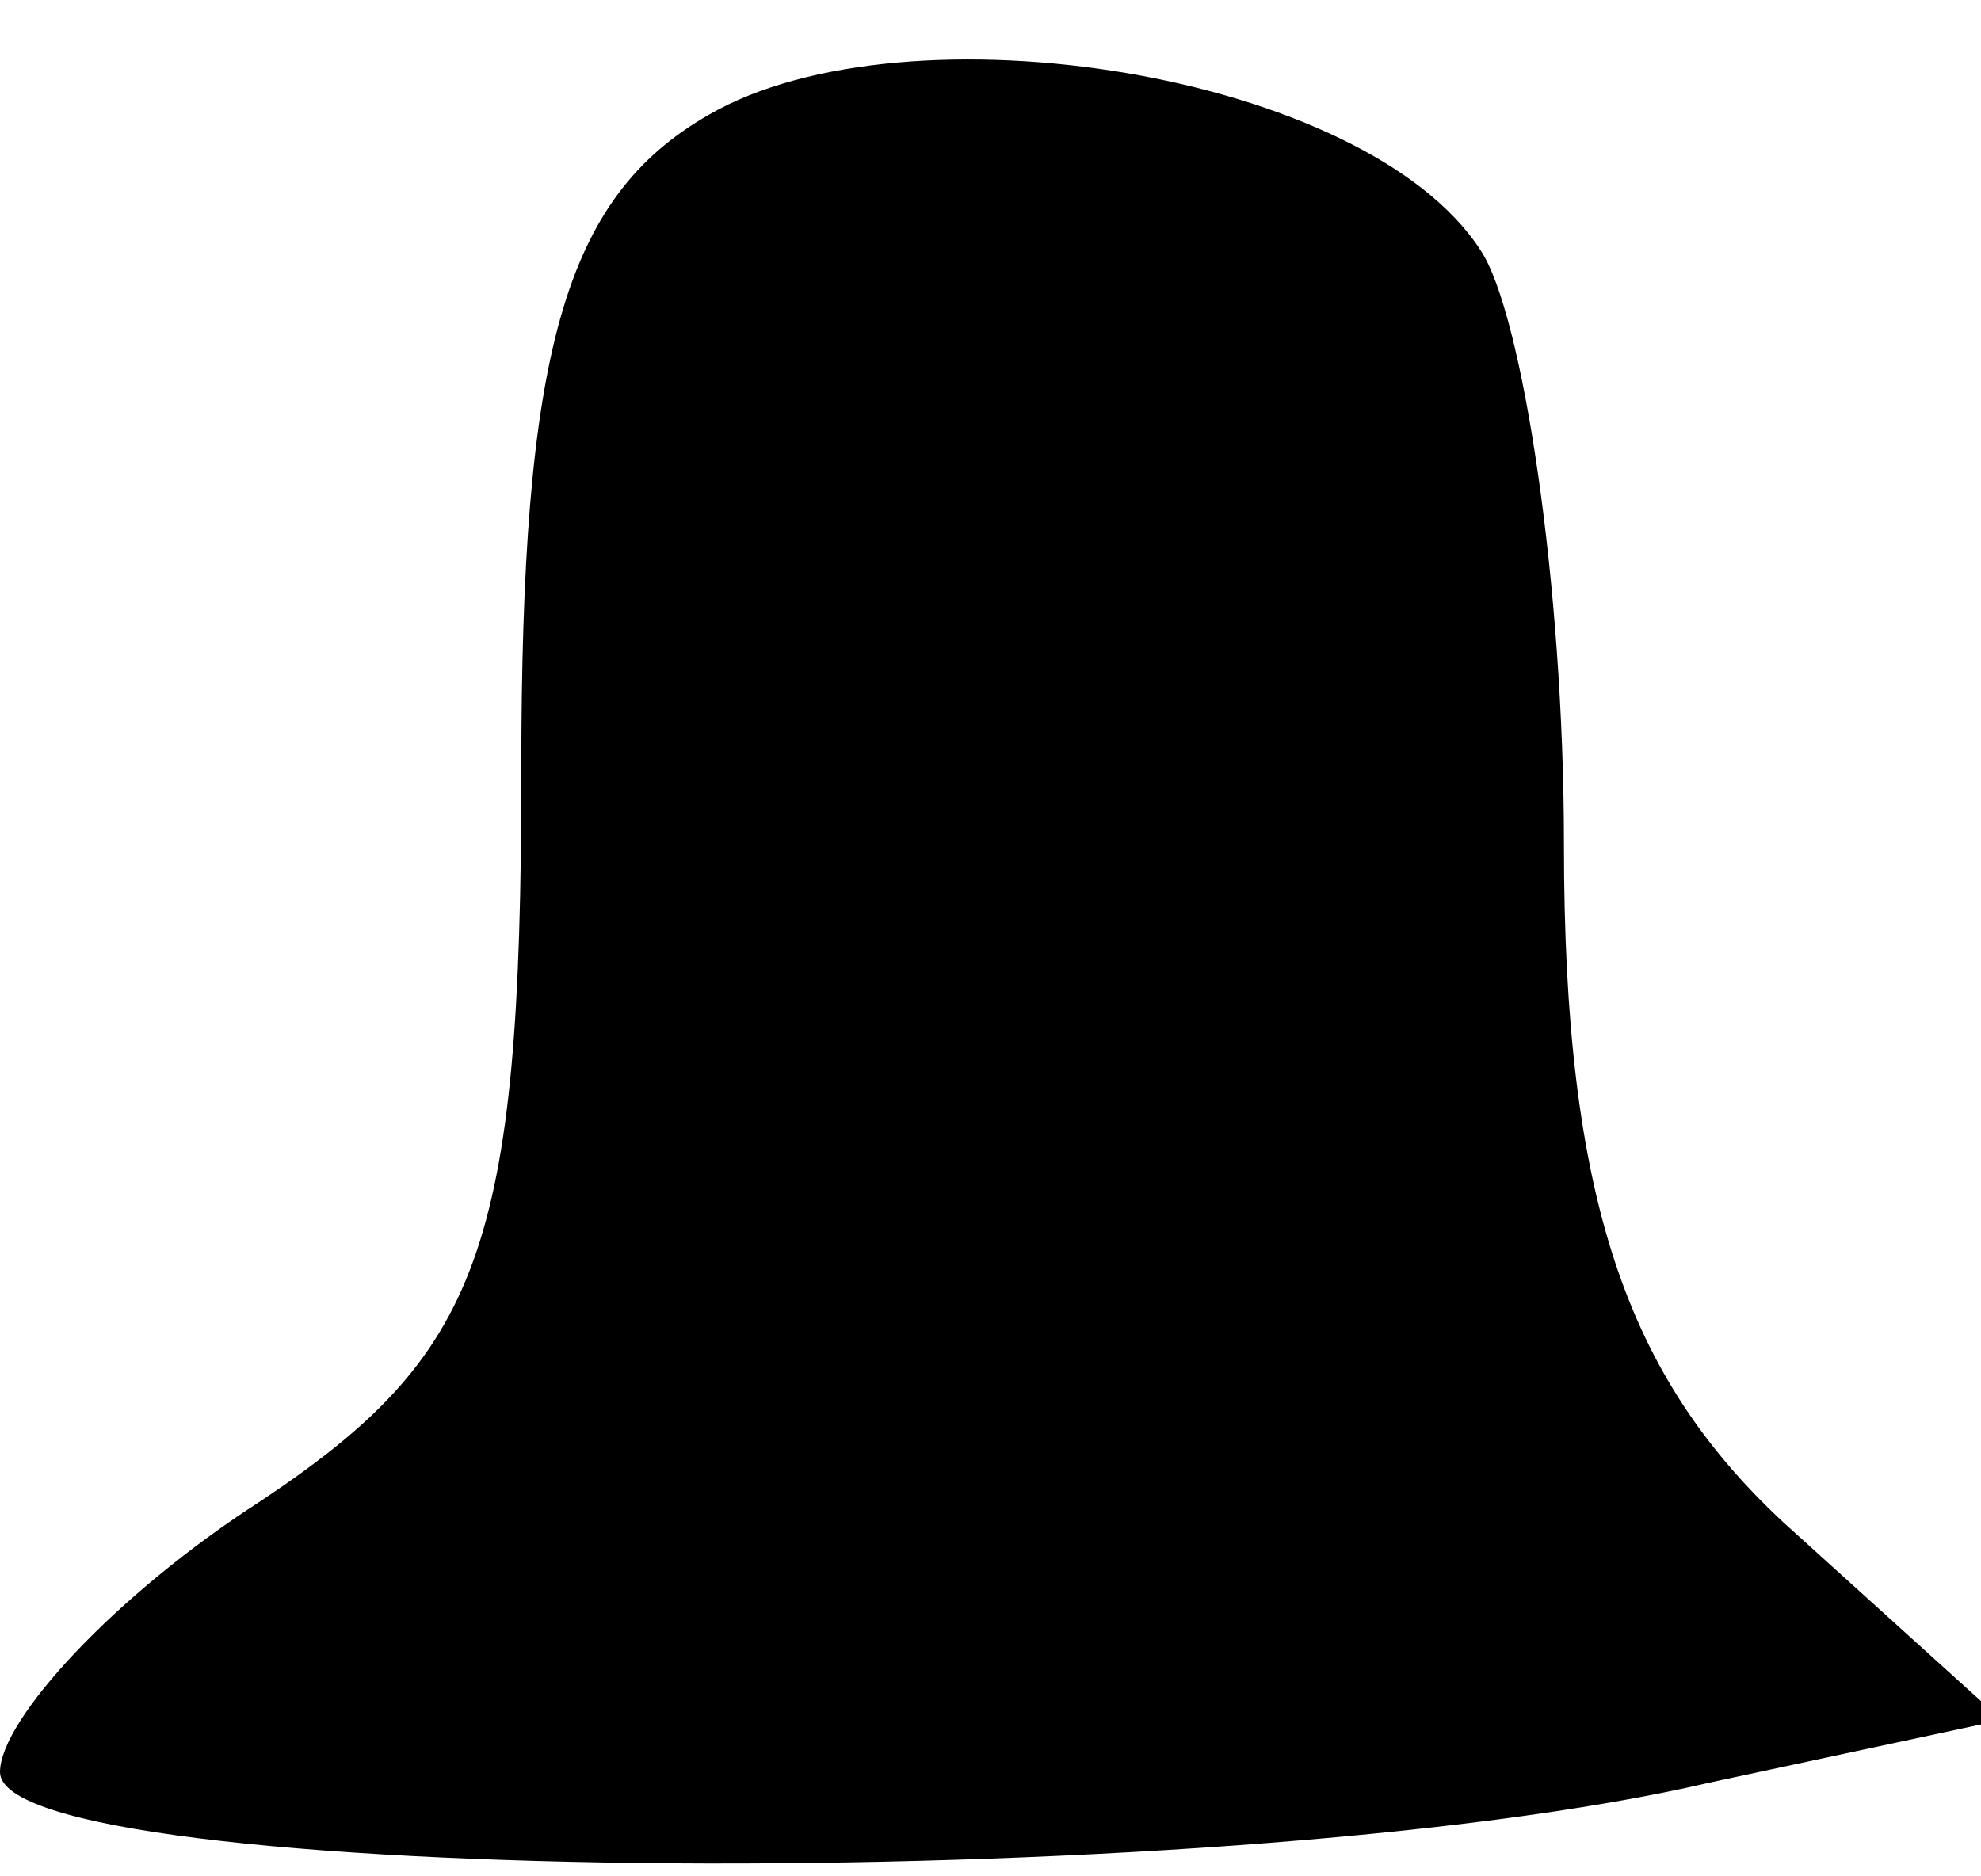 <?xml version="1.0" standalone="no"?>
<!DOCTYPE svg PUBLIC "-//W3C//DTD SVG 20010904//EN"
 "http://www.w3.org/TR/2001/REC-SVG-20010904/DTD/svg10.dtd">
<svg version="1.0" xmlns="http://www.w3.org/2000/svg"
 width="19pt" height="18pt" viewBox="0 0 19 18"
 preserveAspectRatio="xMidYMid meet">
<g transform="translate(0,18) scale(0.1,-0.1)"
fill="#000000" stroke="none">
<path fill="#000000" stroke="none" d="M68 169 c-14 -8 -18 -23 -18 -63 0 -46
-4 -56 -25 -70 -14 -9 -25 -21 -25 -26 0 -11 117 -12 164 -1 l28 6 -21 19
c-15 14 -21 31 -21 65 0 25 -4 51 -8 57 -11 17 -55 24 -74 13z"/>
</g>
</svg>
